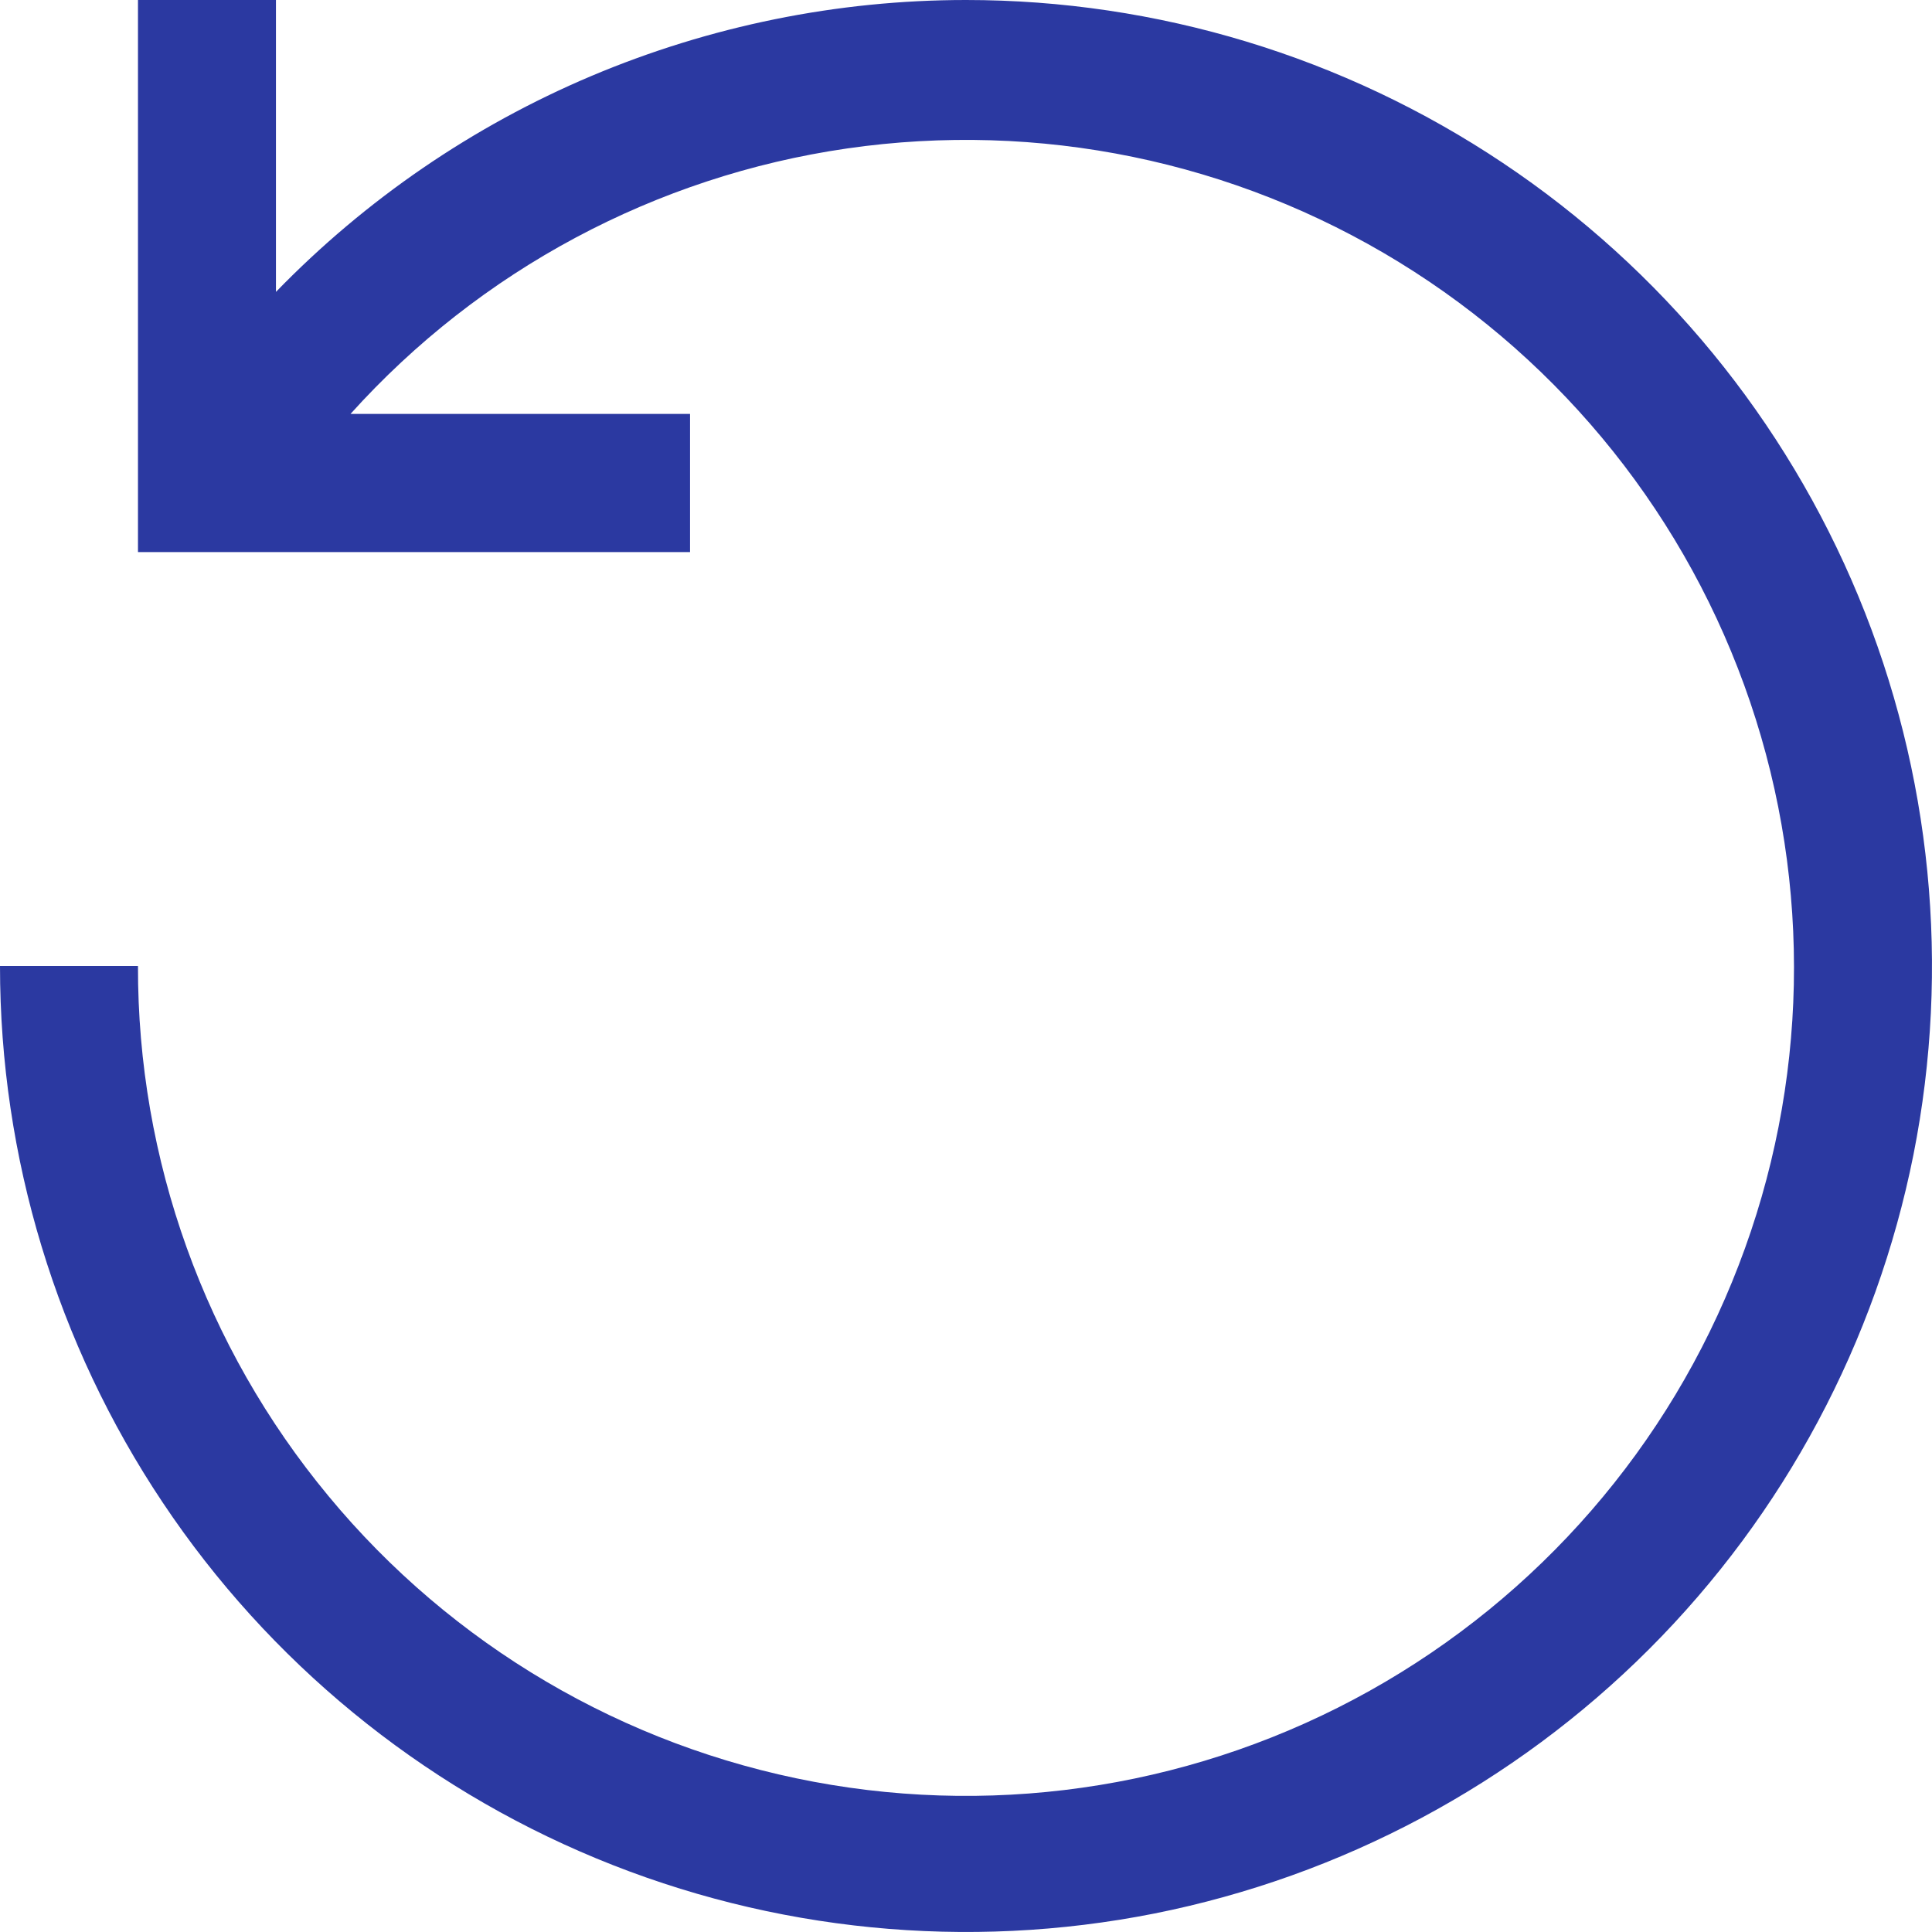 <svg width="12" height="12" viewBox="0 0 12 12" fill="none" xmlns="http://www.w3.org/2000/svg">
<path d="M6 0C5.201 0 4.41 0.161 3.673 0.472C2.937 0.783 2.271 1.239 1.714 1.813V0H0.857V3.429H4.286V2.571H2.177C2.981 1.678 4.073 1.094 5.262 0.922C6.452 0.75 7.664 0.999 8.689 1.628C9.713 2.256 10.485 3.223 10.871 4.362C11.257 5.5 11.231 6.738 10.799 7.859C10.368 8.981 9.556 9.916 8.507 10.502C7.458 11.088 6.236 11.288 5.055 11.067C3.873 10.846 2.806 10.218 2.04 9.292C1.273 8.367 0.854 7.202 0.857 6H0C0 7.187 0.352 8.347 1.011 9.333C1.67 10.32 2.608 11.089 3.704 11.543C4.8 11.997 6.007 12.116 7.171 11.885C8.334 11.653 9.404 11.082 10.243 10.243C11.082 9.404 11.653 8.334 11.885 7.171C12.116 6.007 11.997 4.8 11.543 3.704C11.089 2.608 10.32 1.67 9.333 1.011C8.347 0.352 7.187 0 6 0Z" fill="#2B39A1"/>
</svg>
